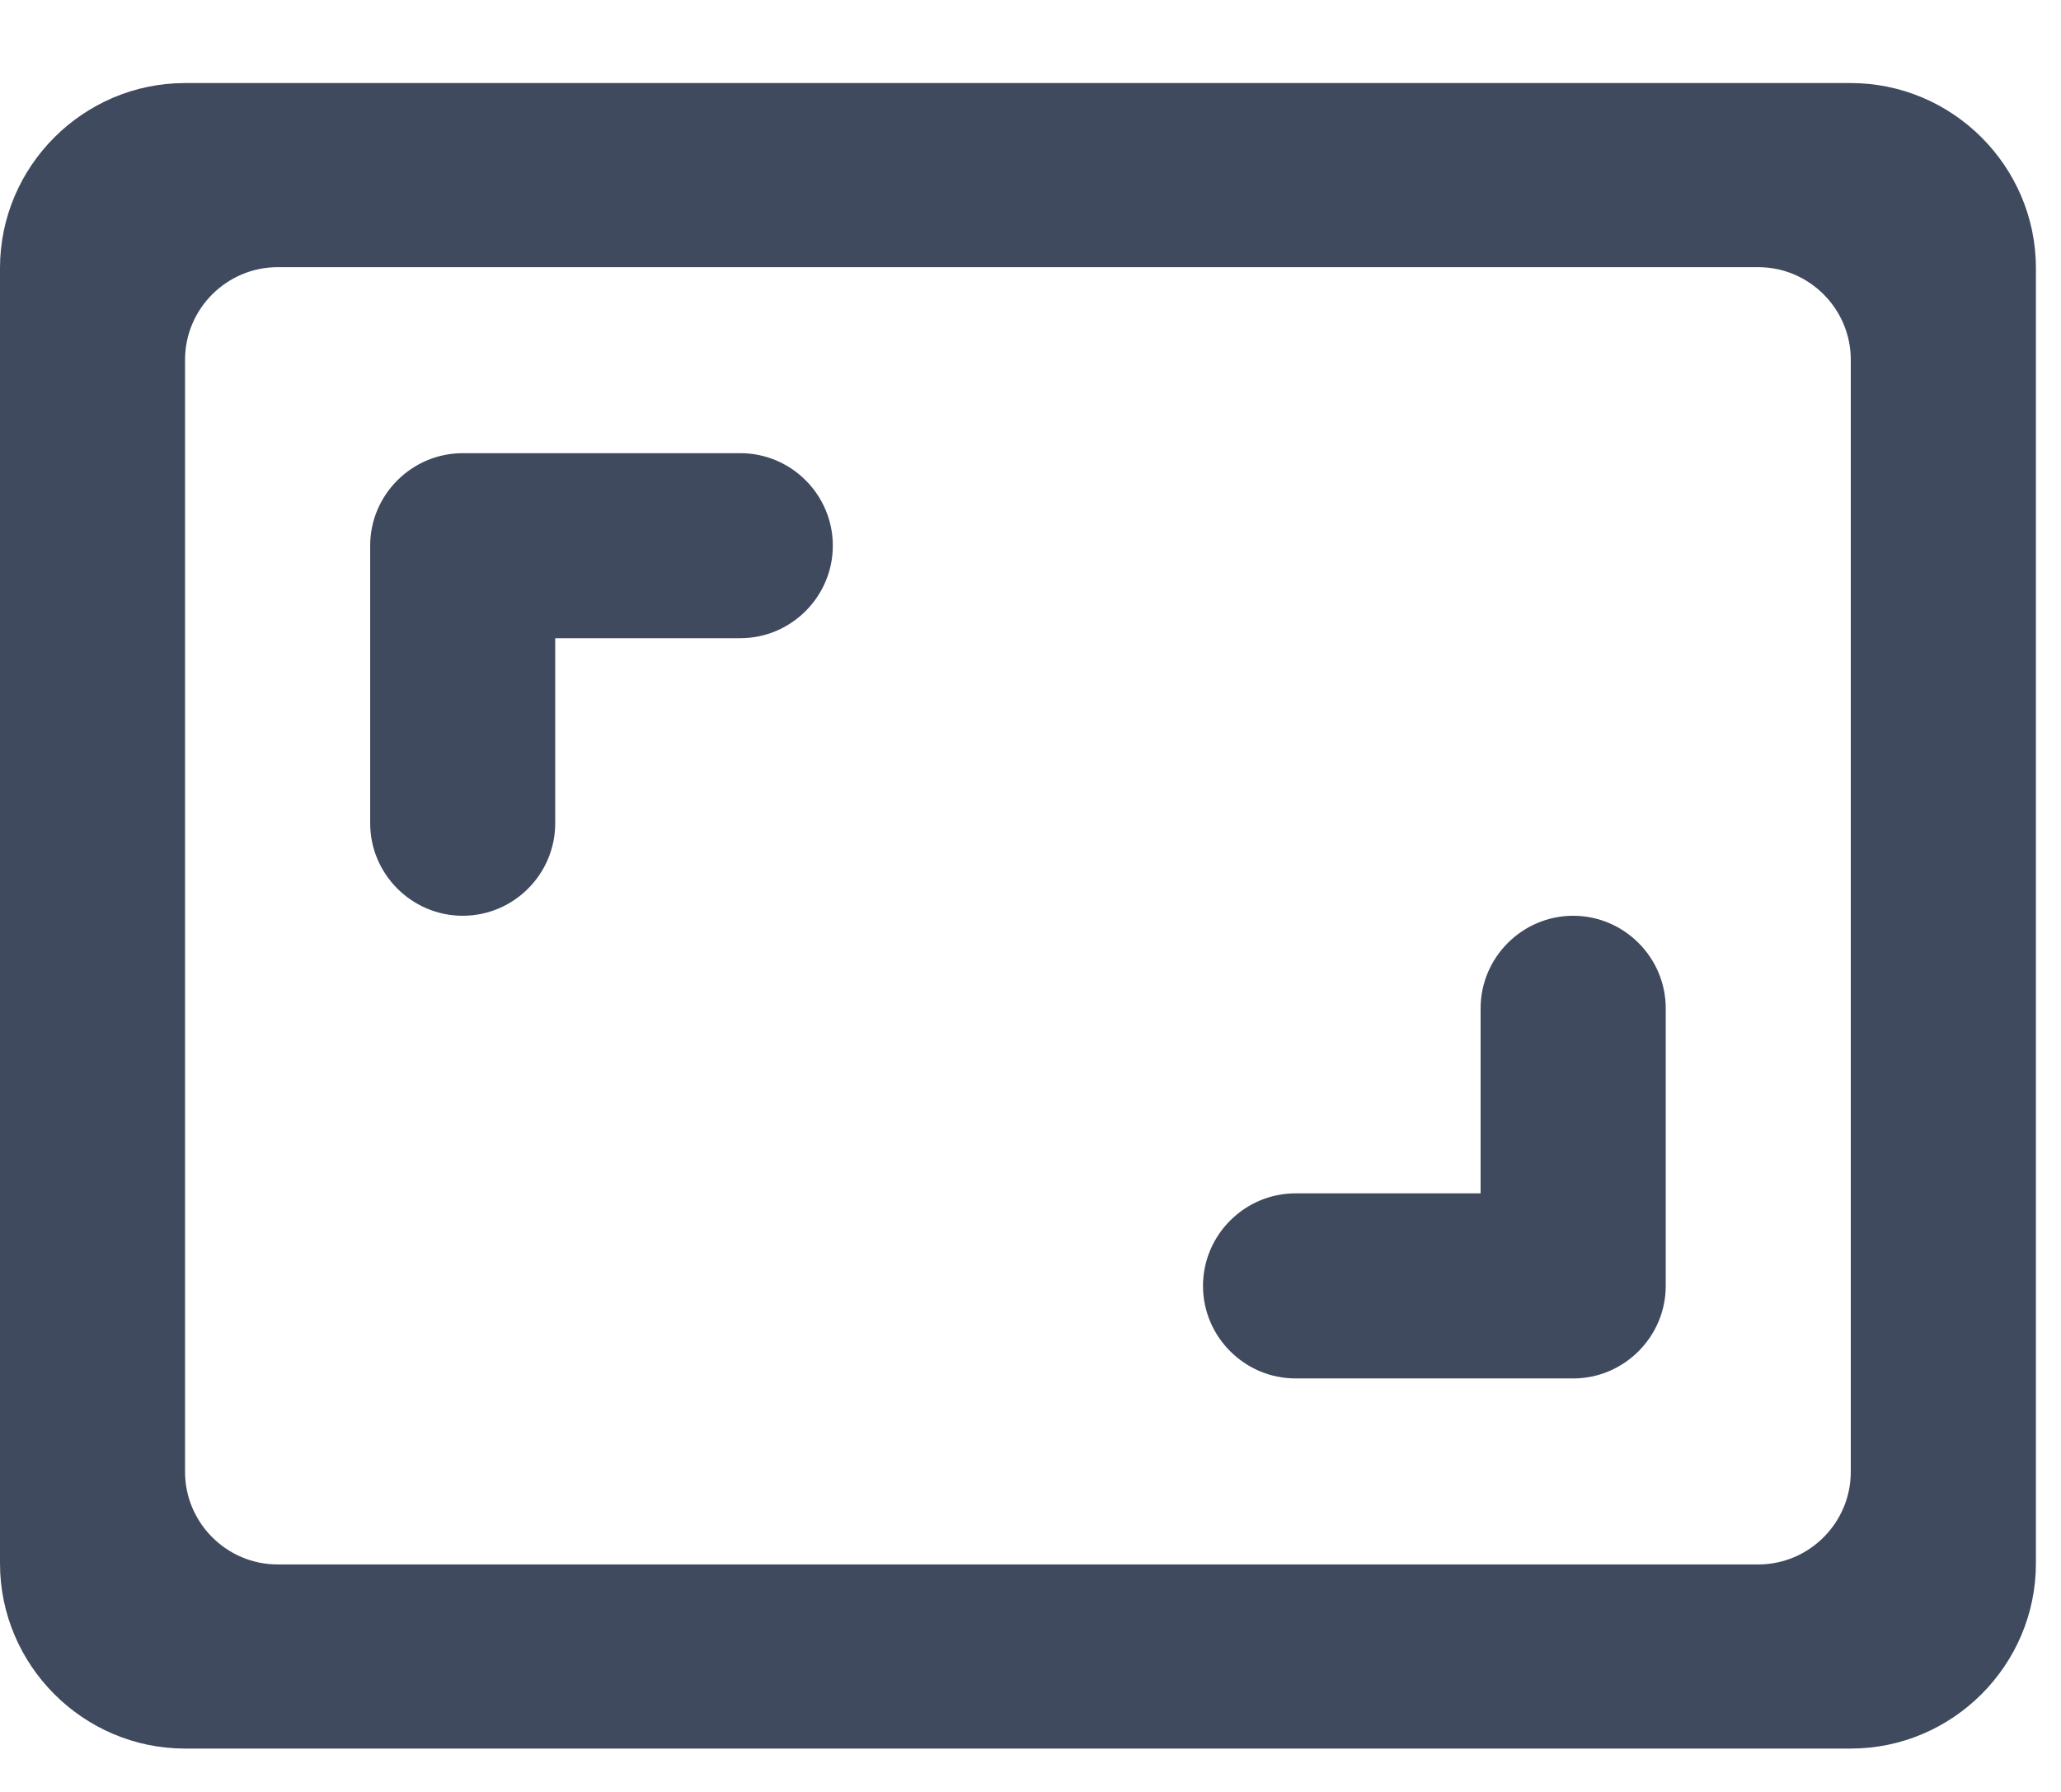 <svg width="23" height="20" viewBox="0 0 23 20" fill="none" xmlns="http://www.w3.org/2000/svg">
<g id="Group 472">
<path id="Vector" d="M17.556 10.221C16.988 10.221 16.523 10.686 16.523 11.254V13.319H14.458C13.89 13.319 13.425 13.784 13.425 14.352C13.425 14.92 13.89 15.385 14.458 15.385H17.556C18.124 15.385 18.589 14.92 18.589 14.352V11.254C18.589 10.686 18.124 10.221 17.556 10.221ZM6.196 7.123H8.262C8.83 7.123 9.294 6.658 9.294 6.09C9.294 5.522 8.83 5.058 8.262 5.058H5.164C4.596 5.058 4.131 5.522 4.131 6.09V9.189C4.131 9.757 4.596 10.221 5.164 10.221C5.732 10.221 6.196 9.757 6.196 9.189V7.123ZM20.654 0.927H2.065C0.929 0.927 0 1.856 0 2.992V17.45C0 18.586 0.929 19.516 2.065 19.516H20.654C21.79 19.516 22.72 18.586 22.72 17.45V2.992C22.72 1.856 21.79 0.927 20.654 0.927ZM19.622 17.461H3.098C2.53 17.461 2.065 16.996 2.065 16.428V4.015C2.065 3.447 2.53 2.982 3.098 2.982H19.622C20.19 2.982 20.654 3.447 20.654 4.015V16.428C20.654 16.996 20.19 17.461 19.622 17.461Z" fill="#404A5E"/>
</g>
</svg>
